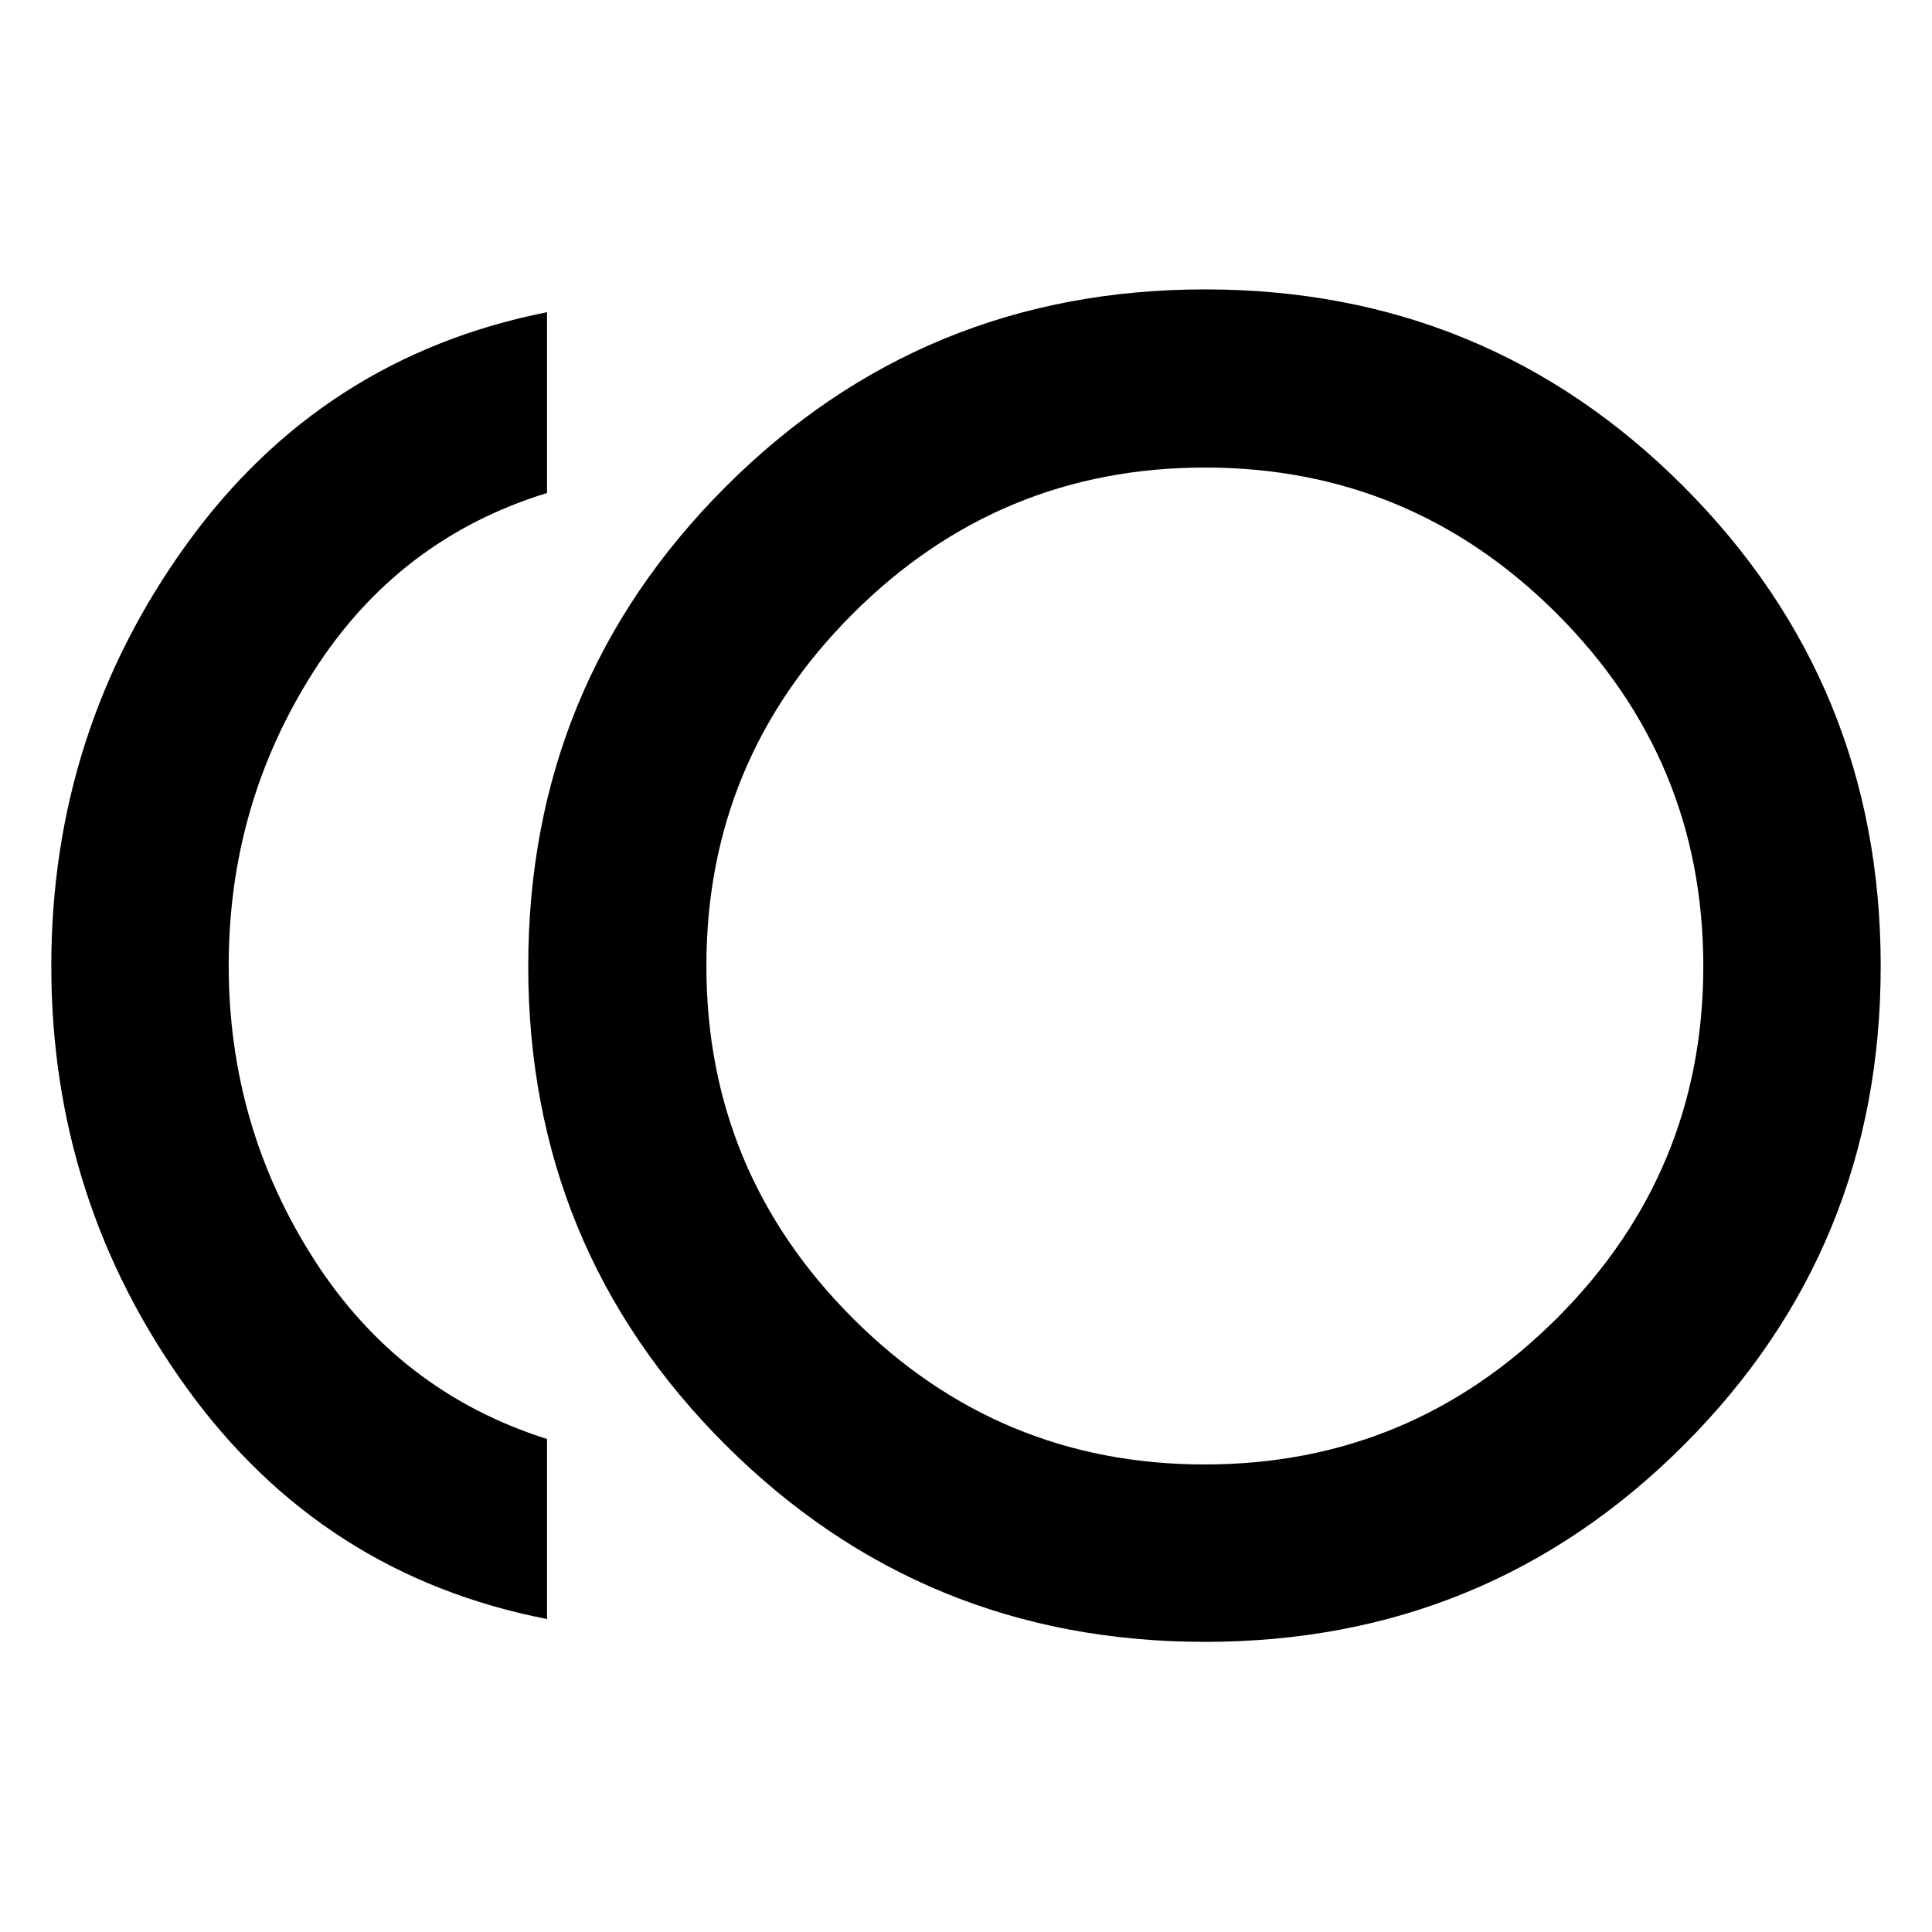 <svg xmlns="http://www.w3.org/2000/svg" height="40" viewBox="0 -960 960 960" width="40"><path d="M598.77-144.17q-140.12 0-238.21-97.81-98.08-97.8-98.08-237.93 0-140.12 98.08-238.21 98.09-98.08 238.21-98.08 140.13 0 237.93 98.08 97.81 98.09 97.81 238.21 0 140.13-97.81 237.93-97.8 97.81-237.93 97.81Zm-326.96-11.34q-111.98-21.87-179.15-115Q25.49-363.65 25.49-480q0-116.35 67.17-209.49 67.17-93.13 179.15-115.38v89.84q-74 22.77-116.09 88.84-42.08 66.07-42.08 145.91 0 79.83 42.27 145.9 42.28 66.08 115.9 89.41v89.46ZM598.68-480Zm-.07 247.68q102.29 0 175.02-72.66 72.73-72.67 72.73-174.95 0-102.29-72.66-175.02-72.67-72.73-174.95-72.73-102.29 0-175.02 72.66Q351-582.35 351-480.07q0 102.29 72.67 175.02 72.66 72.73 174.94 72.73Z"/></svg>